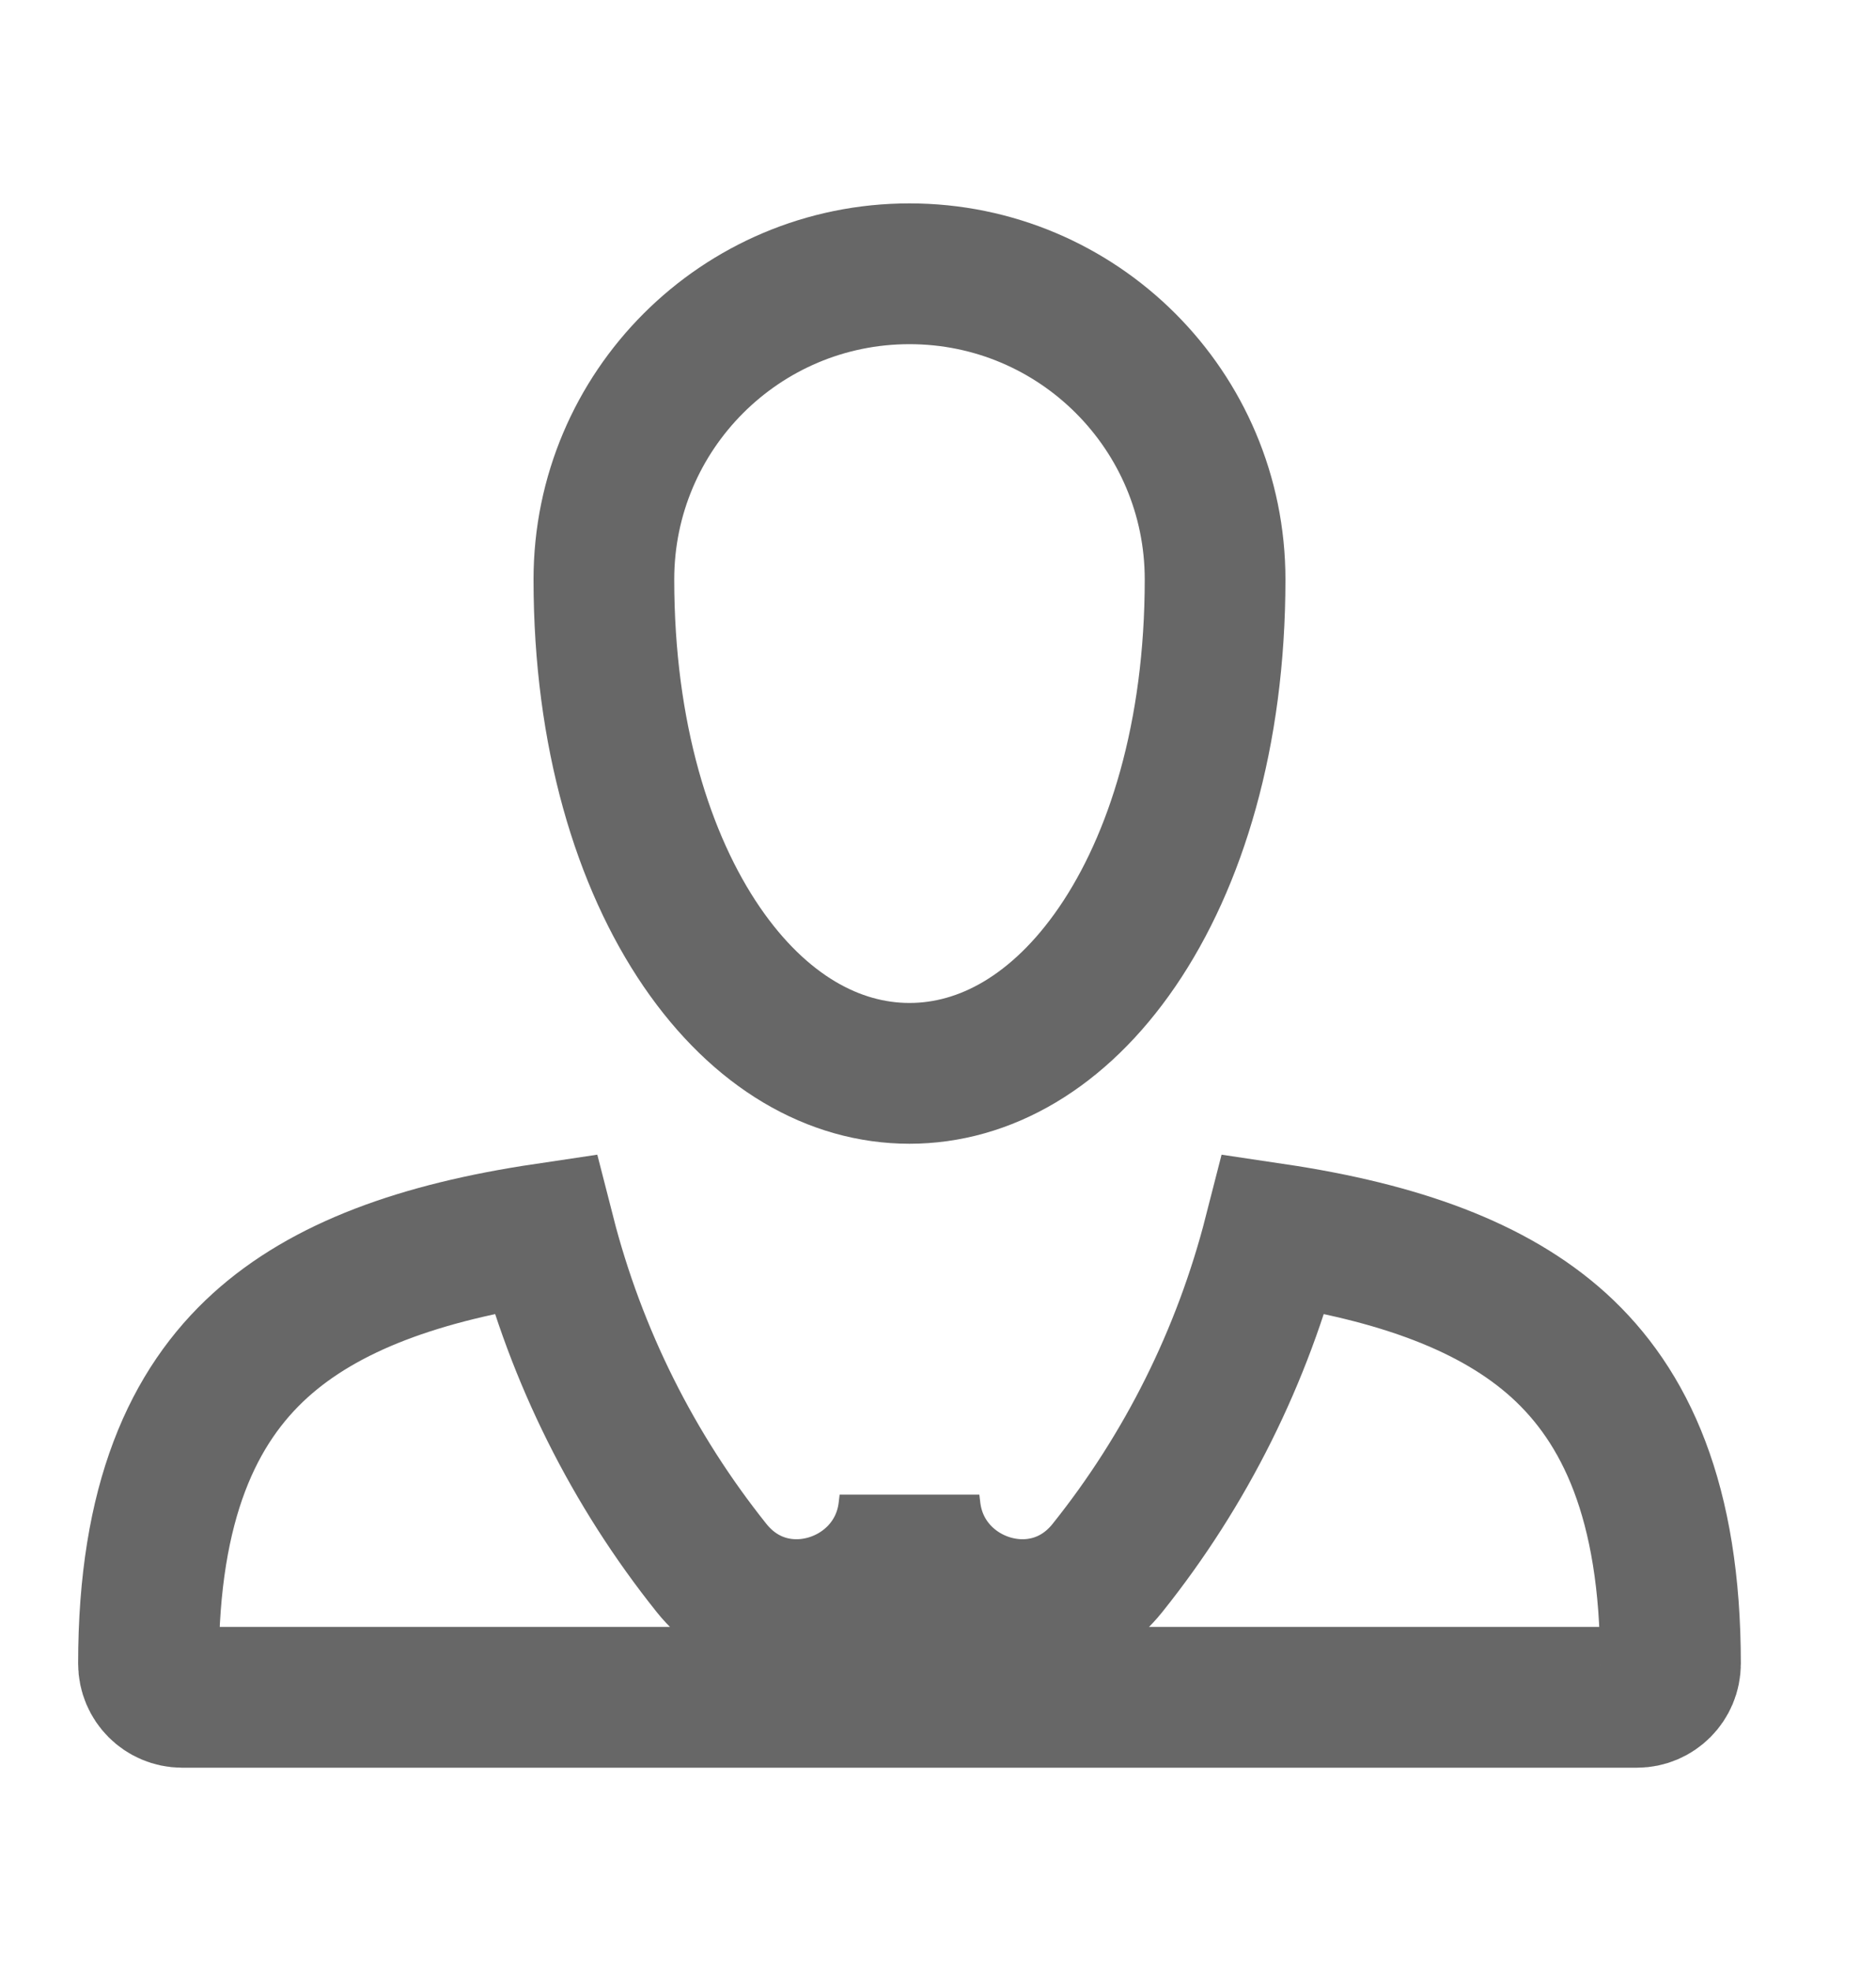 <svg width="20" height="21" viewBox="0 0 20 21" fill="none" xmlns="http://www.w3.org/2000/svg">
<path d="M13.582 13.144C14.912 13.342 15.926 13.708 16.619 14.335C17.328 14.979 17.809 15.995 17.809 17.725C17.809 17.923 17.648 18.084 17.451 18.084H1.941C1.743 18.083 1.583 17.923 1.583 17.725C1.583 15.995 2.064 14.979 2.774 14.335C3.466 13.708 4.479 13.342 5.809 13.144C6.143 14.449 6.751 15.662 7.585 16.705C8.255 17.542 9.558 17.116 9.685 16.105L9.696 16.014L9.707 16.105C9.834 17.116 11.137 17.542 11.807 16.705C12.642 15.662 13.248 14.449 13.582 13.144Z" stroke="#676767" stroke-width="1.5"/>
<path d="M9.696 2.917C11.495 2.917 12.954 4.375 12.954 6.174C12.954 7.83 12.534 9.177 11.911 10.088C11.29 10.995 10.498 11.436 9.696 11.436C8.894 11.436 8.102 10.995 7.481 10.088C6.858 9.177 6.438 7.83 6.438 6.174C6.438 4.375 7.897 2.917 9.696 2.917Z" stroke="#676767" stroke-width="1.5"/>
</svg>
